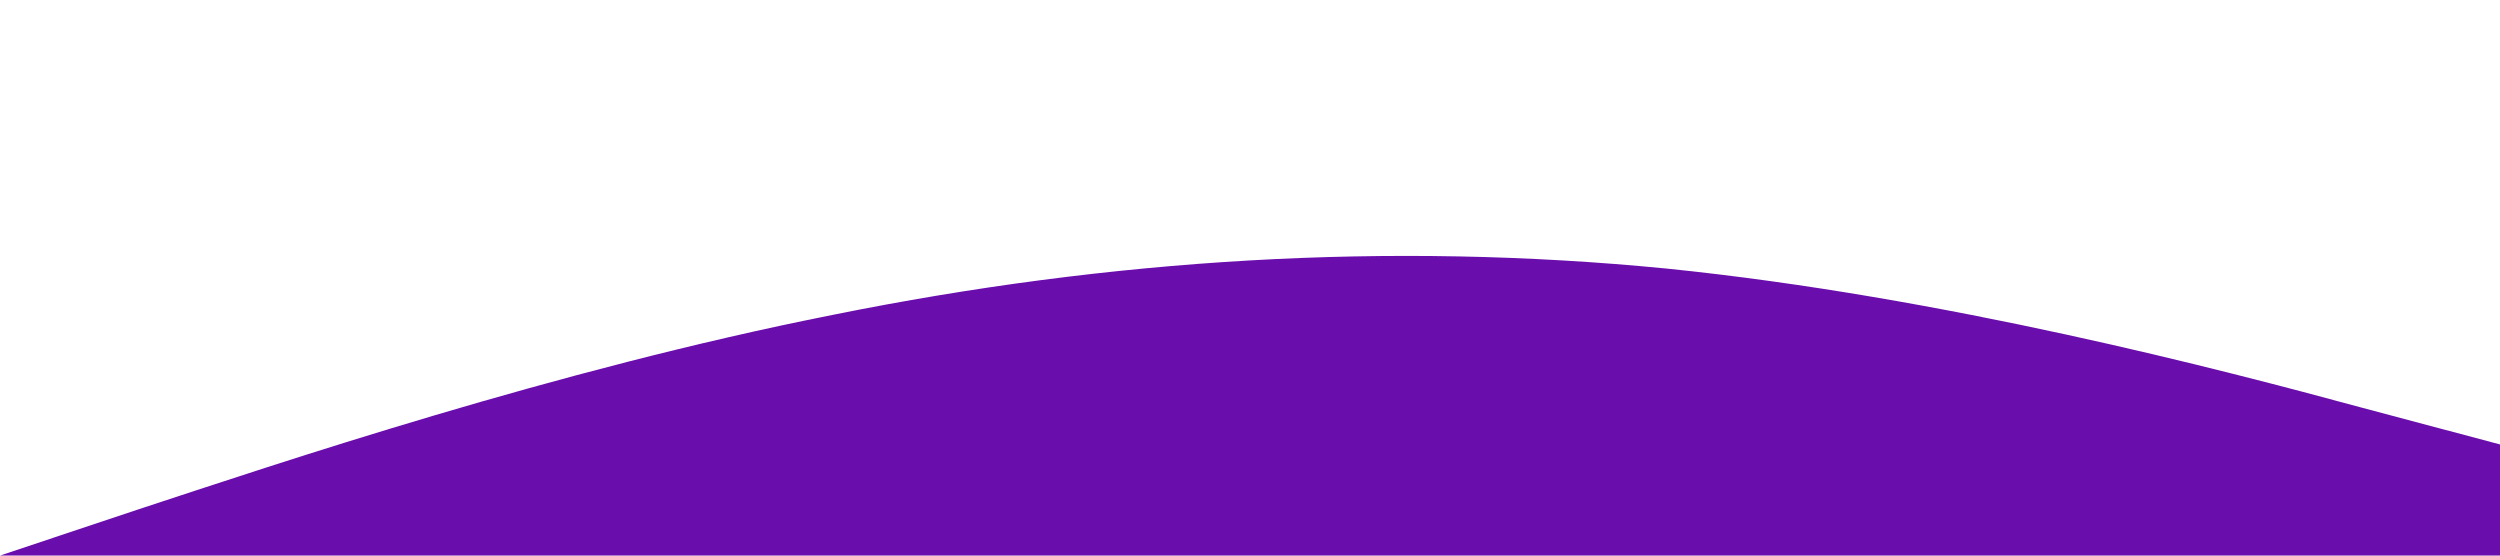 
<svg xmlns="http://www.w3.org/2000/svg" viewBox="0 0 1440 320">
  <path fill="#6a0dad" fill-opacity="1" d="M0,320L80,293.3C160,267,320,213,480,181.3C640,149,800,139,960,154.7C1120,171,1280,213,1360,234.7L1440,256L1440,320L1360,320C1280,320,1120,320,960,320C800,320,640,320,480,320C320,320,160,320,80,320L0,320Z"></path>
</svg>
